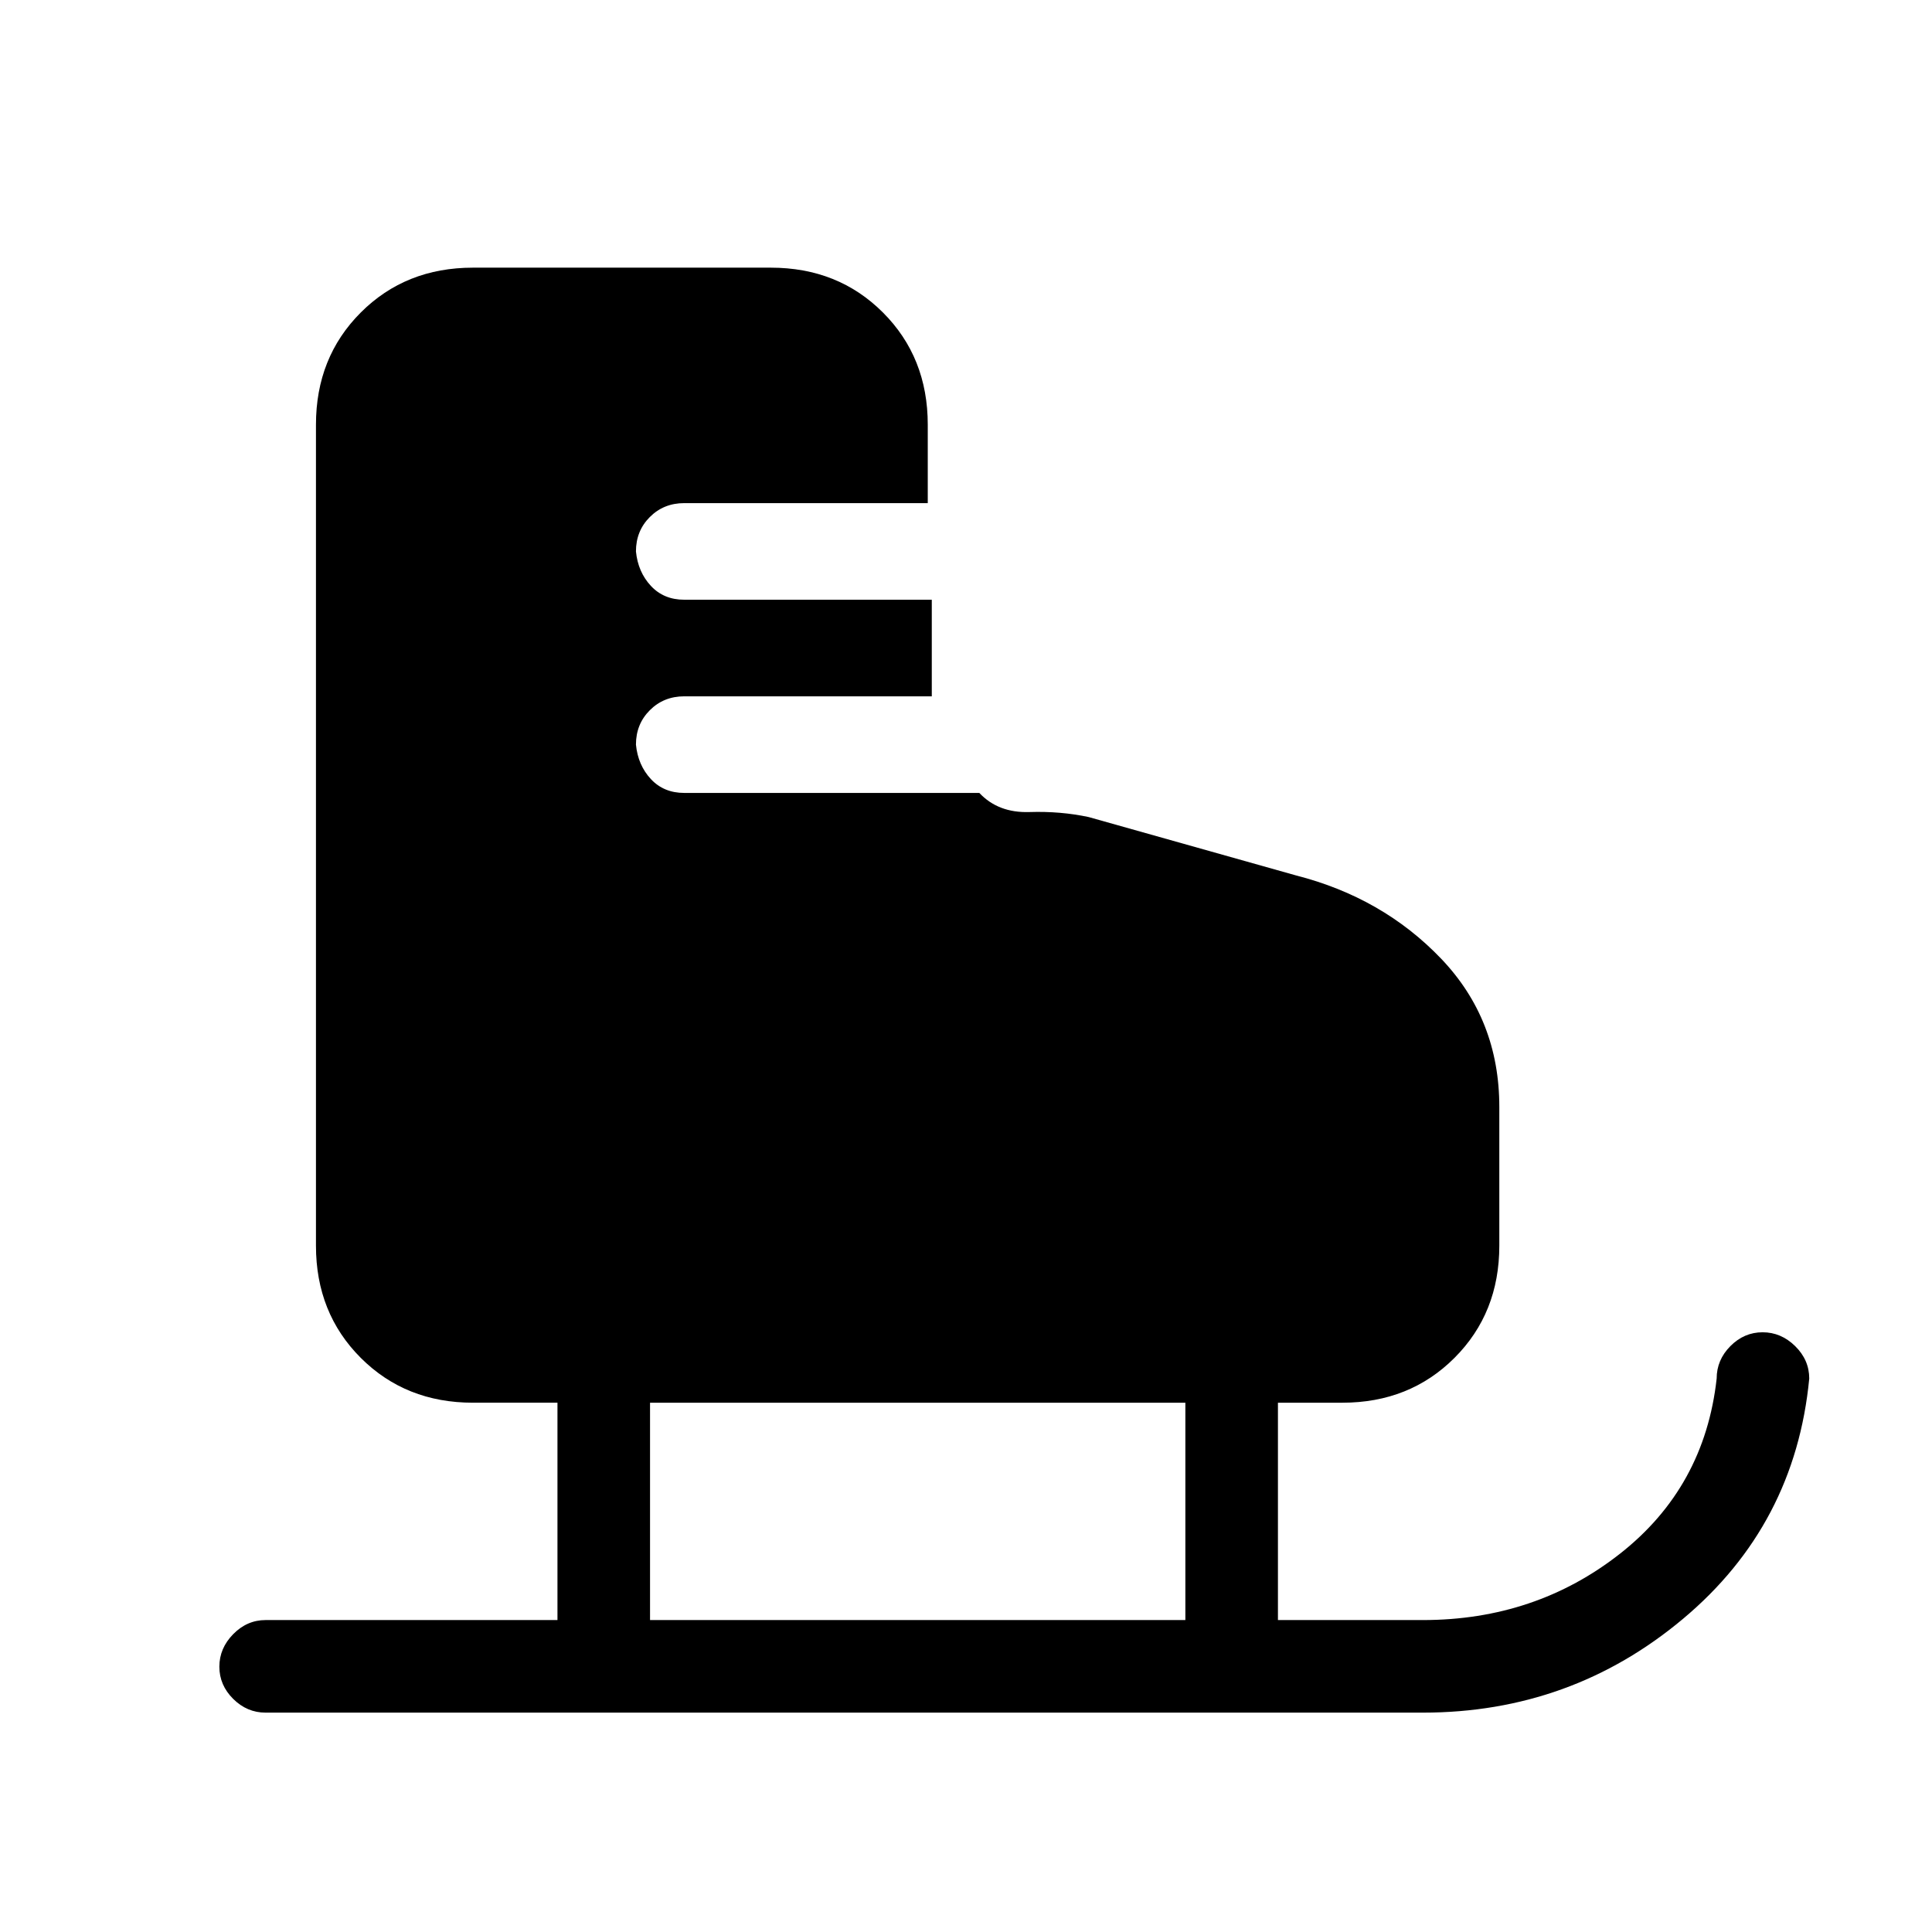 <svg xmlns="http://www.w3.org/2000/svg" height="20" viewBox="0 -960 960 960" width="20"><path d="M132-109q-9.25 0-16.12-6.82-6.88-6.83-6.88-16 0-9.18 6.88-16.18 6.87-7 16.12-7h145v-108h-42q-33.45 0-55.73-22.27Q157-307.55 157-341v-408q0-33.45 22.27-55.72Q201.55-827 235-827h148q33.45 0 55.73 22.28Q461-782.45 461-749v39H340q-10.2 0-17.1 6.9-6.9 6.9-6.9 17.1 1 10.2 7.4 17.1 6.4 6.9 16.6 6.9h123v-10 58H340q-10.2 0-17.1 6.9-6.9 6.9-6.9 17.1 1 10.2 7.4 17.1 6.4 6.9 16.6 6.9h146.62q9.38 10 24.88 9.5Q527-557 541-554l103 29q43 11 72 41.27 29 30.28 29 73.73v69q0 33.45-22.28 55.73Q700.45-263 667-263h-32v108h72q56 0 98-33t48-87q0-9.25 6.82-16.13 6.83-6.87 16-6.87 9.18 0 16.18 6.87 7 6.88 7 16.13-7 72.68-62.66 119.34T707-109H132Zm191-46h266v-108H323v108Z"/></svg>